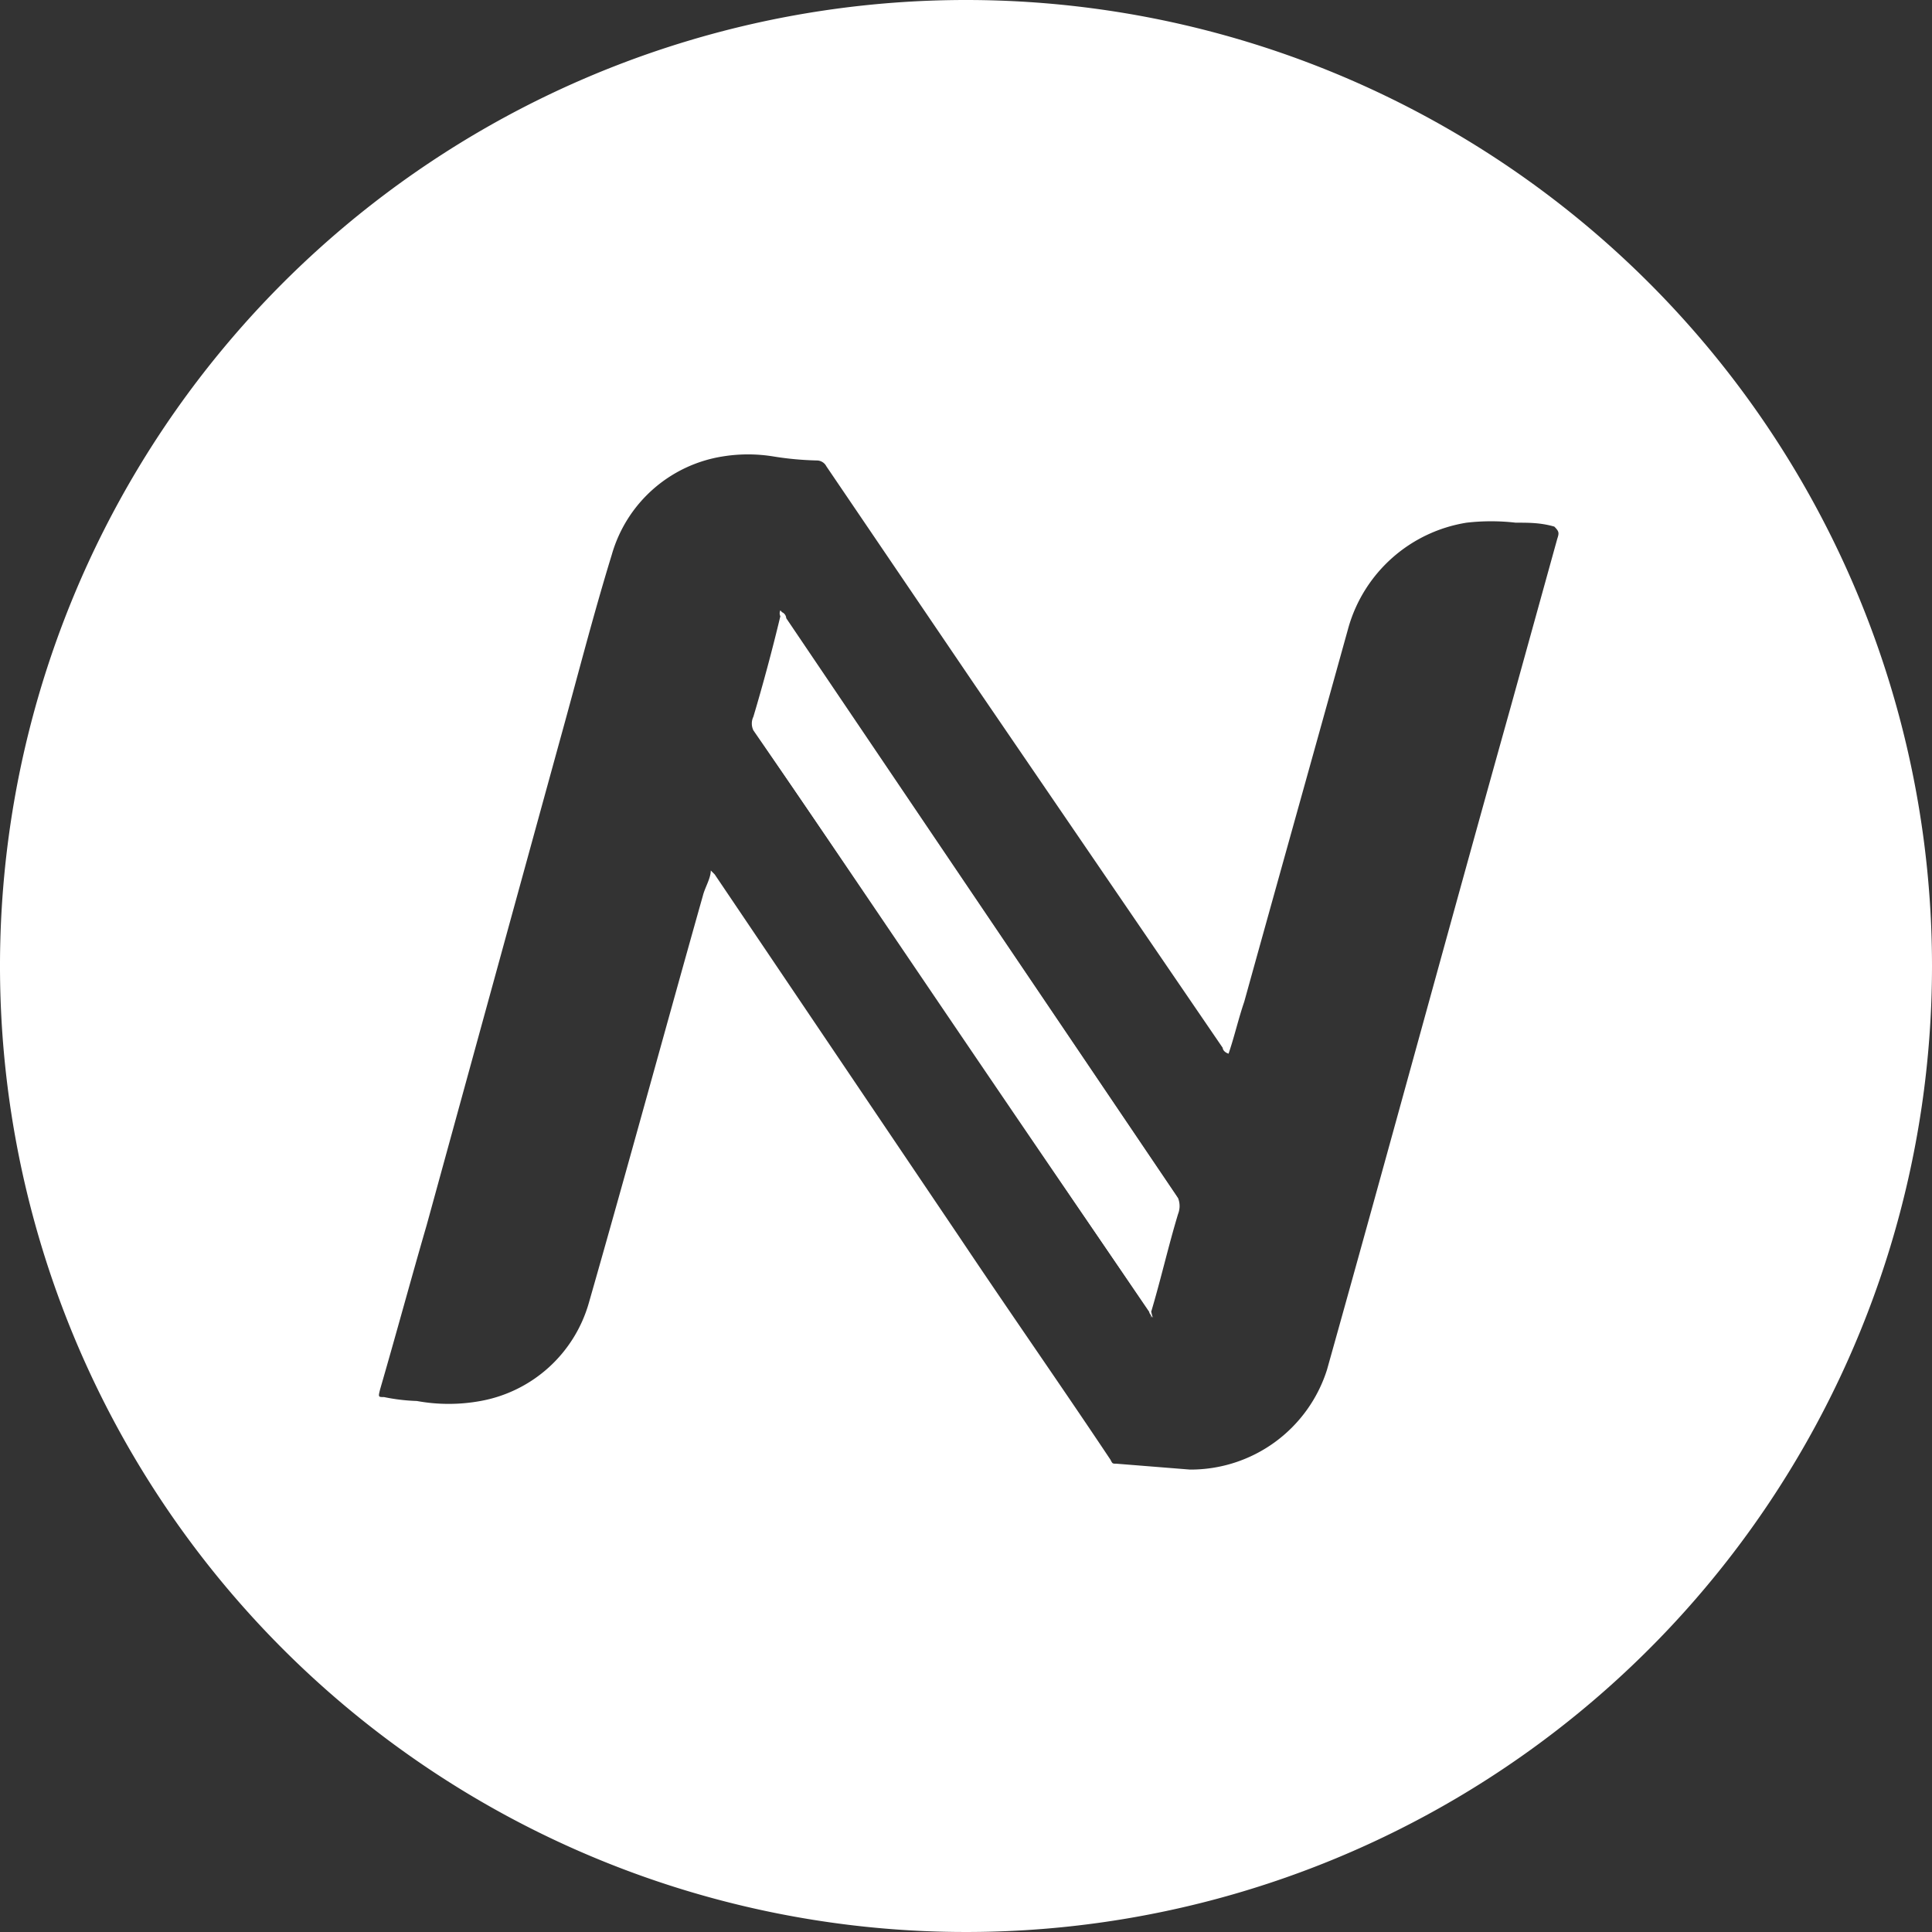 <svg xmlns="http://www.w3.org/2000/svg" viewBox="0 0 39.44 39.44"><rect x="0" y="0" width="39.44" height="39.44" fill="#333333" stroke="none"/><defs><style>.cls-1{fill:#fff;}</style></defs><title>Asset 9</title><g id="Layer_2" data-name="Layer 2"><g id="Layer_1-2" data-name="Layer 1"><path class="cls-1" d="M16.05,12.62s0-.08-.08-.12a.14.14,0,0,0,0,.12c-.2.67-.39,1.38-.55,2.05,0,.12,0,.16,0,.28,2.68,3.94,5.36,7.93,8.08,11.87,0,0,0,.08,0,.08a.14.14,0,0,0,0-.12c.2-.67.35-1.34.55-2a.44.44,0,0,0,0-.32Z"/><path class="cls-1" d="M19.72,0A19.72,19.72,0,1,0,39.44,19.72,19.72,19.72,0,0,0,19.72,0ZM31.79,11l-.95,3.43c-1.26,4.5-2.48,9-3.75,13.53A2.92,2.92,0,0,1,24.29,30l-1.5-.12c-.08,0-.08,0-.12-.08-1-1.5-2.05-3-3.08-4.54l-5-7.41-.08-.08c0,.16-.12.35-.16.51-.79,2.8-1.54,5.56-2.33,8.32a2.82,2.82,0,0,1-2.21,2,3.61,3.61,0,0,1-1.3,0,3.89,3.89,0,0,1-.67-.08c-.12,0-.12,0-.08-.16.32-1.1.63-2.25.95-3.35.91-3.31,1.81-6.59,2.72-9.9.35-1.26.67-2.52,1.06-3.79a2.81,2.81,0,0,1,2.25-2,3.22,3.22,0,0,1,1.06,0,6.45,6.45,0,0,0,.87.08.22.22,0,0,1,.2.12l3,4.42,5.09,7.45s0,.08.12.12c.12-.35.2-.71.32-1.06.71-2.56,1.42-5.09,2.13-7.65a3,3,0,0,1,2.41-2.13,4.38,4.38,0,0,1,1,0c.28,0,.51,0,.79.08C31.83,10.85,31.83,10.88,31.79,11Z"/><path class="cls-1" d="M23.54,26.9s-.08-.08-.08-.12c-2.68-3.94-5.36-7.93-8.08-11.87a.32.32,0,0,1,0-.28c.2-.67.39-1.38.55-2.05a.14.14,0,0,1,0-.12s.08.08.08.12l8,11.83a.31.31,0,0,1,0,.32c-.2.67-.39,1.34-.55,2Z"/></g></g></svg>